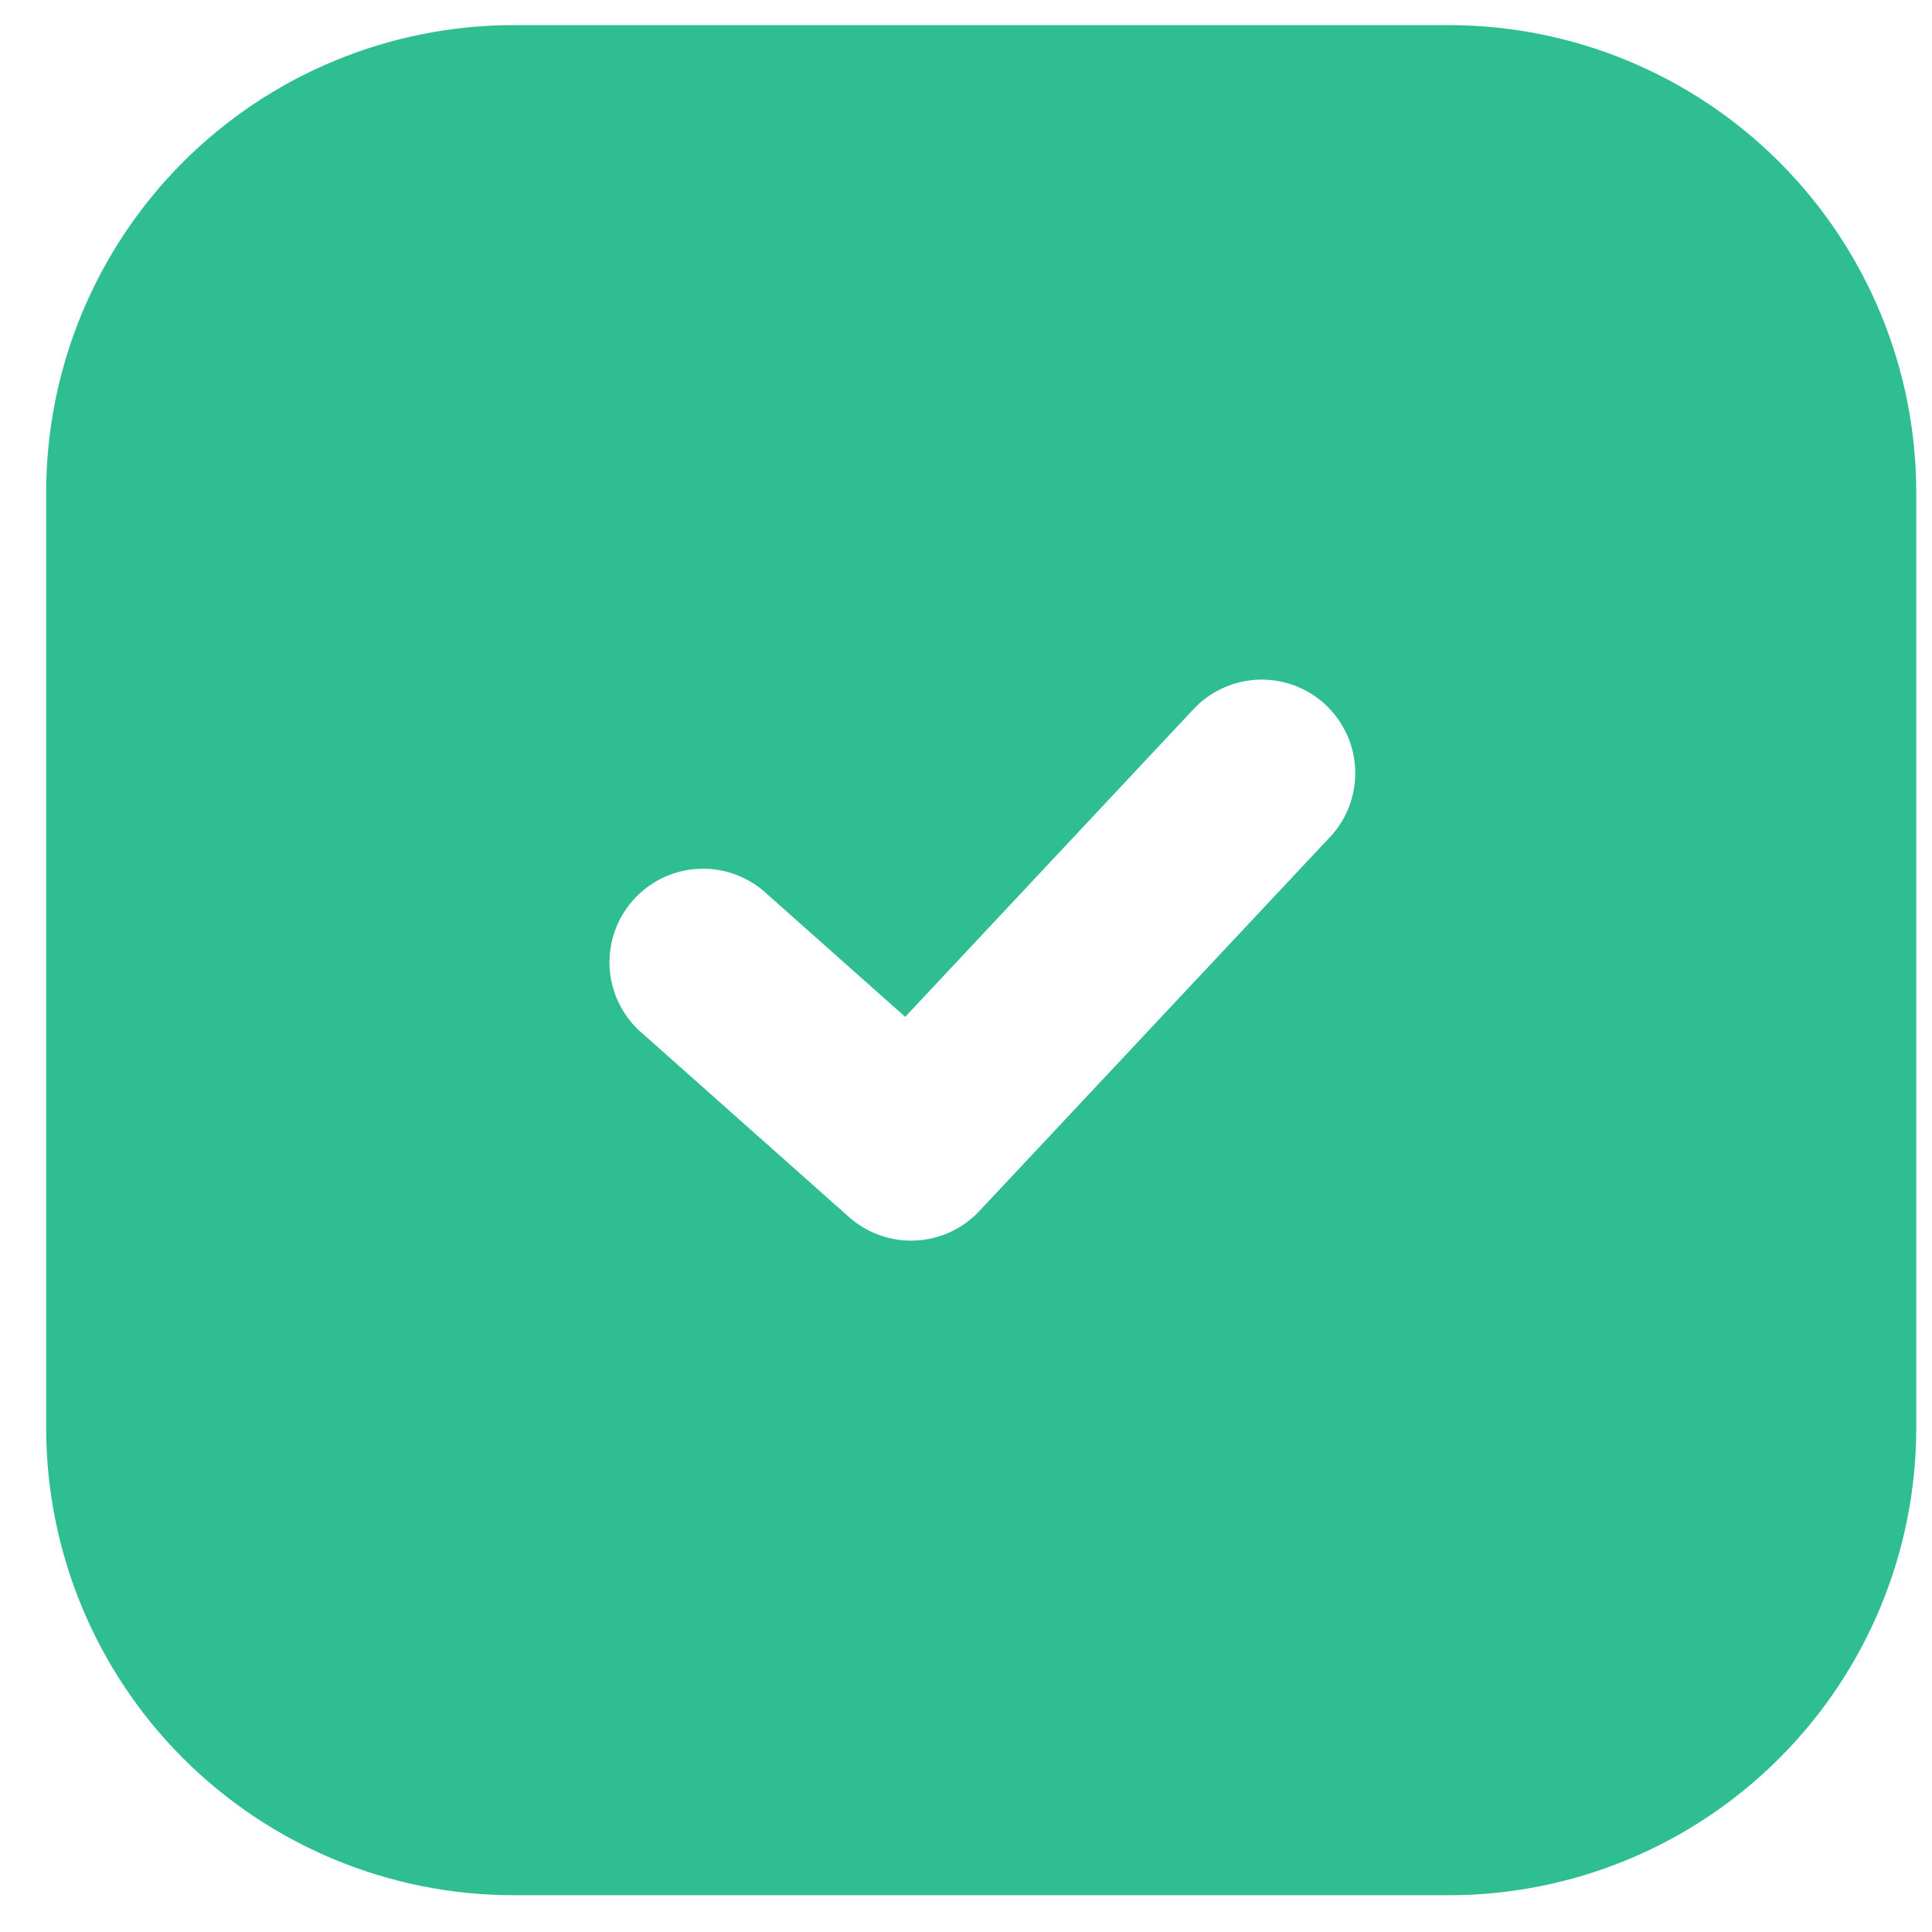<svg width="28" height="28" viewBox="0 0 28 28" fill="none" xmlns="http://www.w3.org/2000/svg">
<path fill-rule="evenodd" clip-rule="evenodd" d="M7.445 0.364C5.648 0.364 3.924 1.078 2.653 2.348C1.383 3.619 0.669 5.343 0.669 7.14V20.691C0.669 22.488 1.383 24.212 2.653 25.482C3.924 26.753 5.648 27.467 7.445 27.467H20.996C22.793 27.467 24.517 26.753 25.787 25.482C27.058 24.212 27.772 22.488 27.772 20.691V7.14C27.772 5.343 27.058 3.619 25.787 2.348C24.517 1.078 22.793 0.364 20.996 0.364H7.445ZM19.275 12.132C19.397 12.002 19.492 11.85 19.555 11.683C19.617 11.516 19.646 11.339 19.641 11.161C19.635 10.983 19.594 10.808 19.521 10.646C19.447 10.484 19.343 10.338 19.213 10.216C19.083 10.094 18.93 9.999 18.764 9.936C18.597 9.874 18.42 9.844 18.242 9.85C18.064 9.856 17.889 9.897 17.727 9.97C17.564 10.044 17.418 10.148 17.297 10.278L13.119 14.737L11.055 12.903C10.784 12.678 10.437 12.567 10.086 12.594C9.736 12.62 9.409 12.782 9.176 13.045C8.942 13.308 8.82 13.651 8.834 14.002C8.849 14.354 9 14.685 9.255 14.928L12.304 17.638C12.568 17.872 12.913 17.995 13.265 17.979C13.618 17.963 13.95 17.81 14.192 17.553L19.274 12.132H19.275Z" fill="#2FBE92"/>
</svg>
